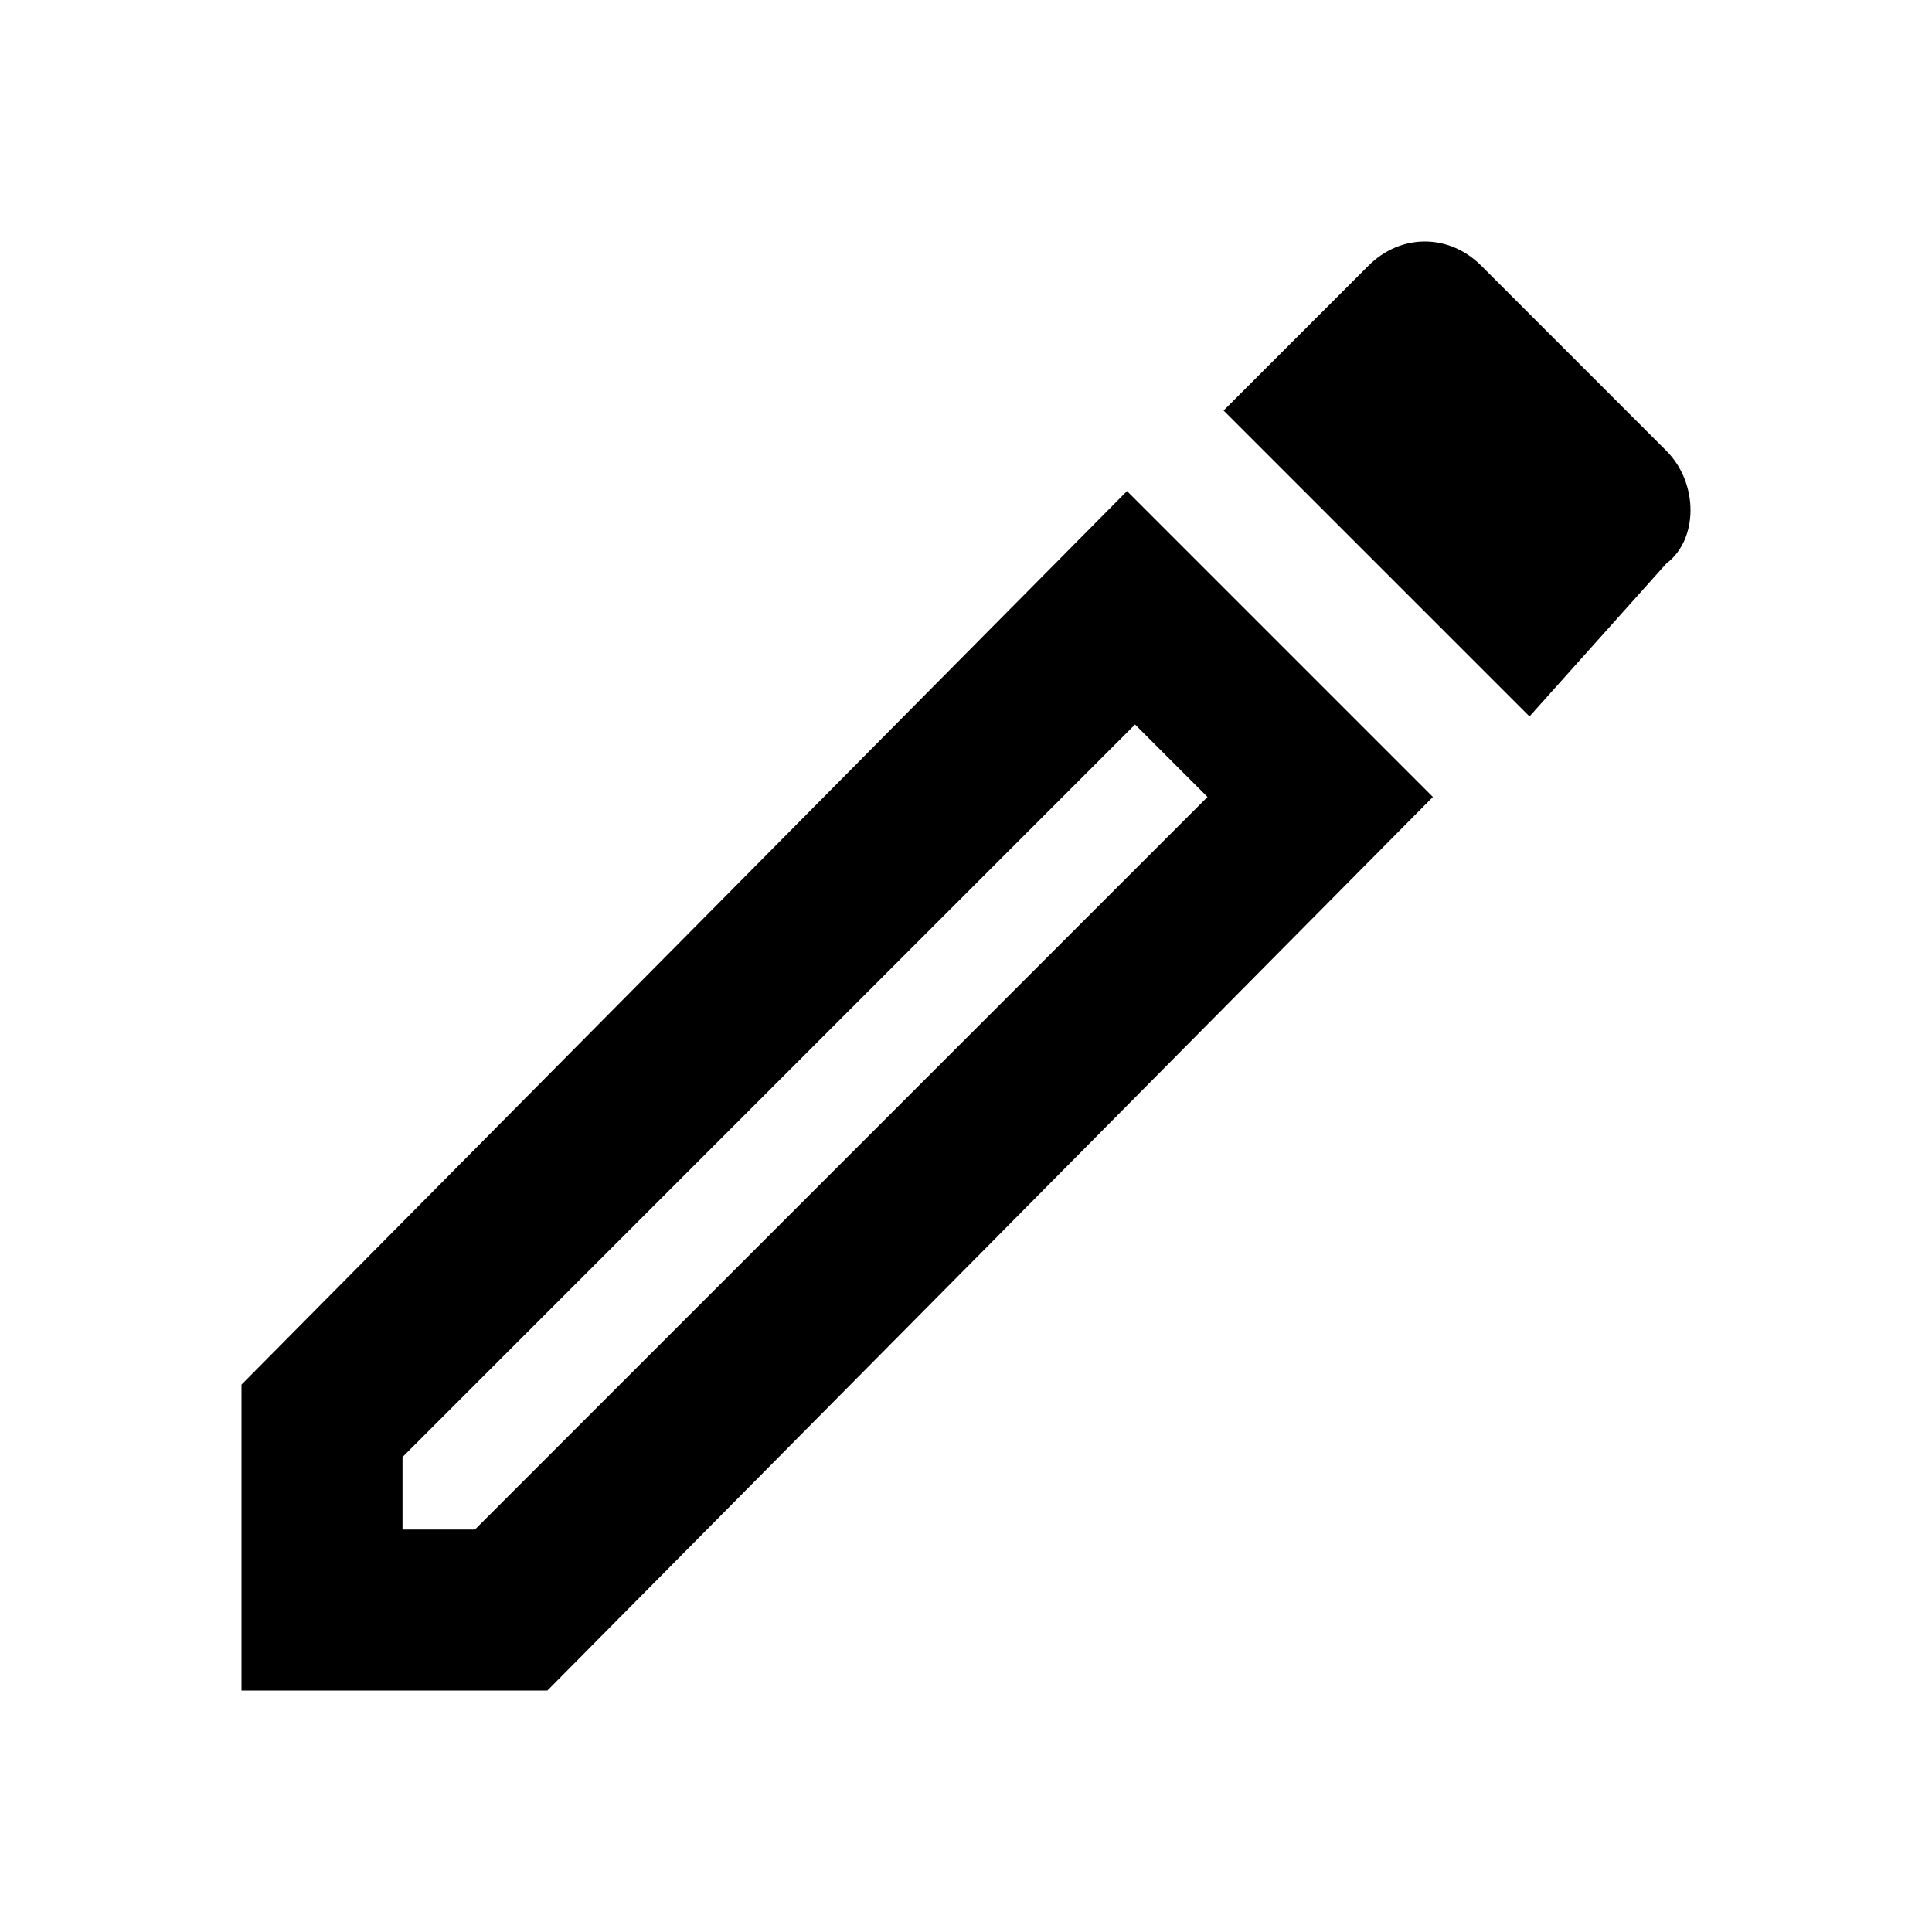 <?xml version="1.0" encoding="utf-8"?>
<!-- Generator: Adobe Illustrator 26.0.1, SVG Export Plug-In . SVG Version: 6.00 Build 0)  -->
<svg version="1.1" id="Слой_1" xmlns="http://www.w3.org/2000/svg" xmlns:xlink="http://www.w3.org/1999/xlink" x="0px" y="0px"
	 viewBox="0 0 24 24" style="enable-background:new 0 0 24 24;" xml:space="preserve">
<g>
	<path d="M3,17.2V21h3.8L17.8,9.9l-3.8-3.8L3,17.2z M5.9,19H5v-0.9L14.1,9L15,9.9L5.9,19z"/>
	<path d="M20.7,5.6l-2.3-2.3c-0.4-0.4-1-0.4-1.4,0l-1.8,1.8l3.8,3.8L20.7,7C21.1,6.7,21.1,6,20.7,5.6z"/>
</g>
</svg>
